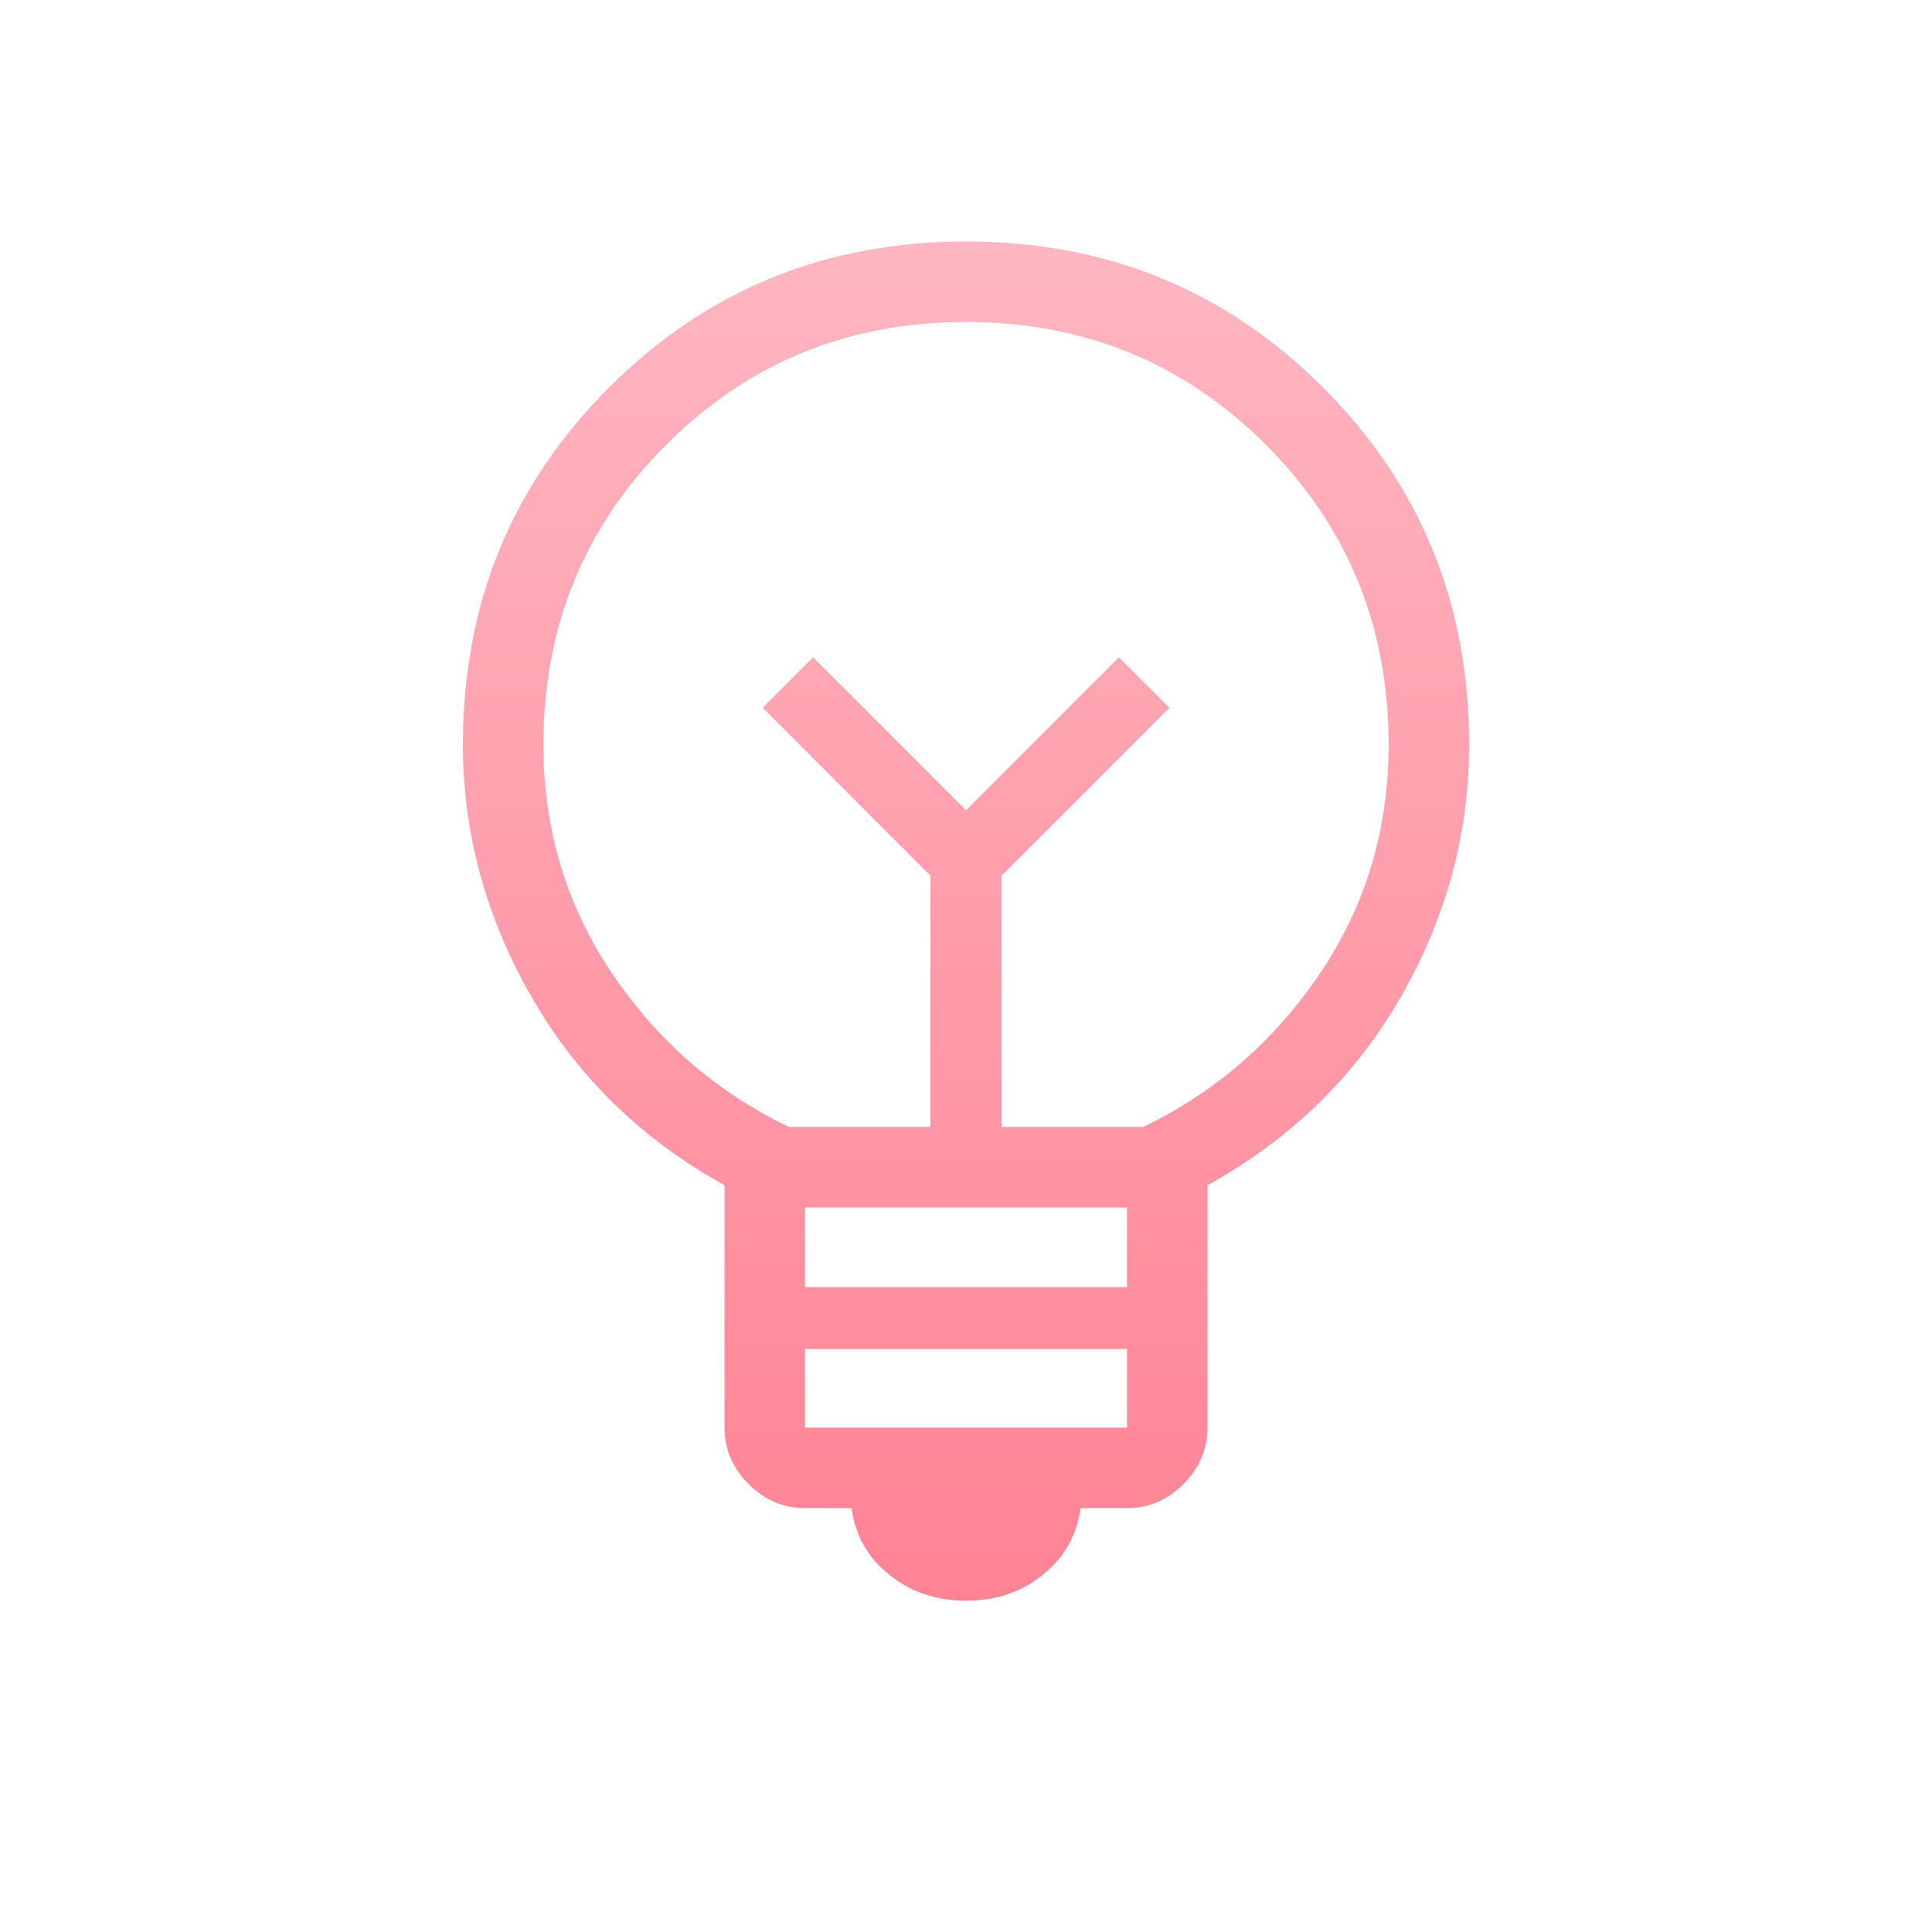 <svg width="32" height="32" viewBox="0 0 32 32" fill="none" xmlns="http://www.w3.org/2000/svg">
<path d="M16 26.513C15.508 26.513 15.084 26.37 14.728 26.083C14.373 25.797 14.164 25.429 14.103 24.98H13.333C12.976 24.98 12.665 24.847 12.399 24.581C12.133 24.315 12 24.003 12 23.646V19.631C10.62 18.867 9.553 17.825 8.799 16.505C8.044 15.185 7.667 13.795 7.667 12.333C7.667 10.003 8.473 8.032 10.086 6.419C11.699 4.806 13.67 4 16 4C18.33 4 20.301 4.806 21.914 6.419C23.527 8.032 24.333 10.003 24.333 12.333C24.333 13.805 23.956 15.198 23.201 16.513C22.447 17.827 21.38 18.867 20 19.631V23.646C20 24.003 19.867 24.315 19.601 24.581C19.335 24.847 19.024 24.98 18.667 24.98H17.897C17.836 25.429 17.627 25.797 17.272 26.083C16.916 26.37 16.492 26.513 16 26.513ZM13.333 23.646H18.667V22.344H13.333V23.646ZM13.333 21.318H18.667V20H13.333V21.318ZM13.067 18.667H15.41V14.503L12.631 11.723L13.467 10.887L16 13.421L18.533 10.887L19.369 11.723L16.59 14.503V18.667H18.933C20.133 18.089 21.111 17.239 21.867 16.117C22.622 14.994 23 13.733 23 12.333C23 10.378 22.322 8.722 20.967 7.367C19.611 6.011 17.956 5.333 16 5.333C14.044 5.333 12.389 6.011 11.033 7.367C9.678 8.722 9 10.378 9 12.333C9 13.733 9.378 14.994 10.133 16.117C10.889 17.239 11.867 18.089 13.067 18.667Z" fill="url(#paint0_linear_8_19)"/>
<defs>
<linearGradient id="paint0_linear_8_19" x1="16" y1="4" x2="16" y2="26.513" gradientUnits="userSpaceOnUse">
<stop stop-color="#FFB6C1"/>
<stop offset="1" stop-color="#FF8395"/>
</linearGradient>
</defs>
</svg>
